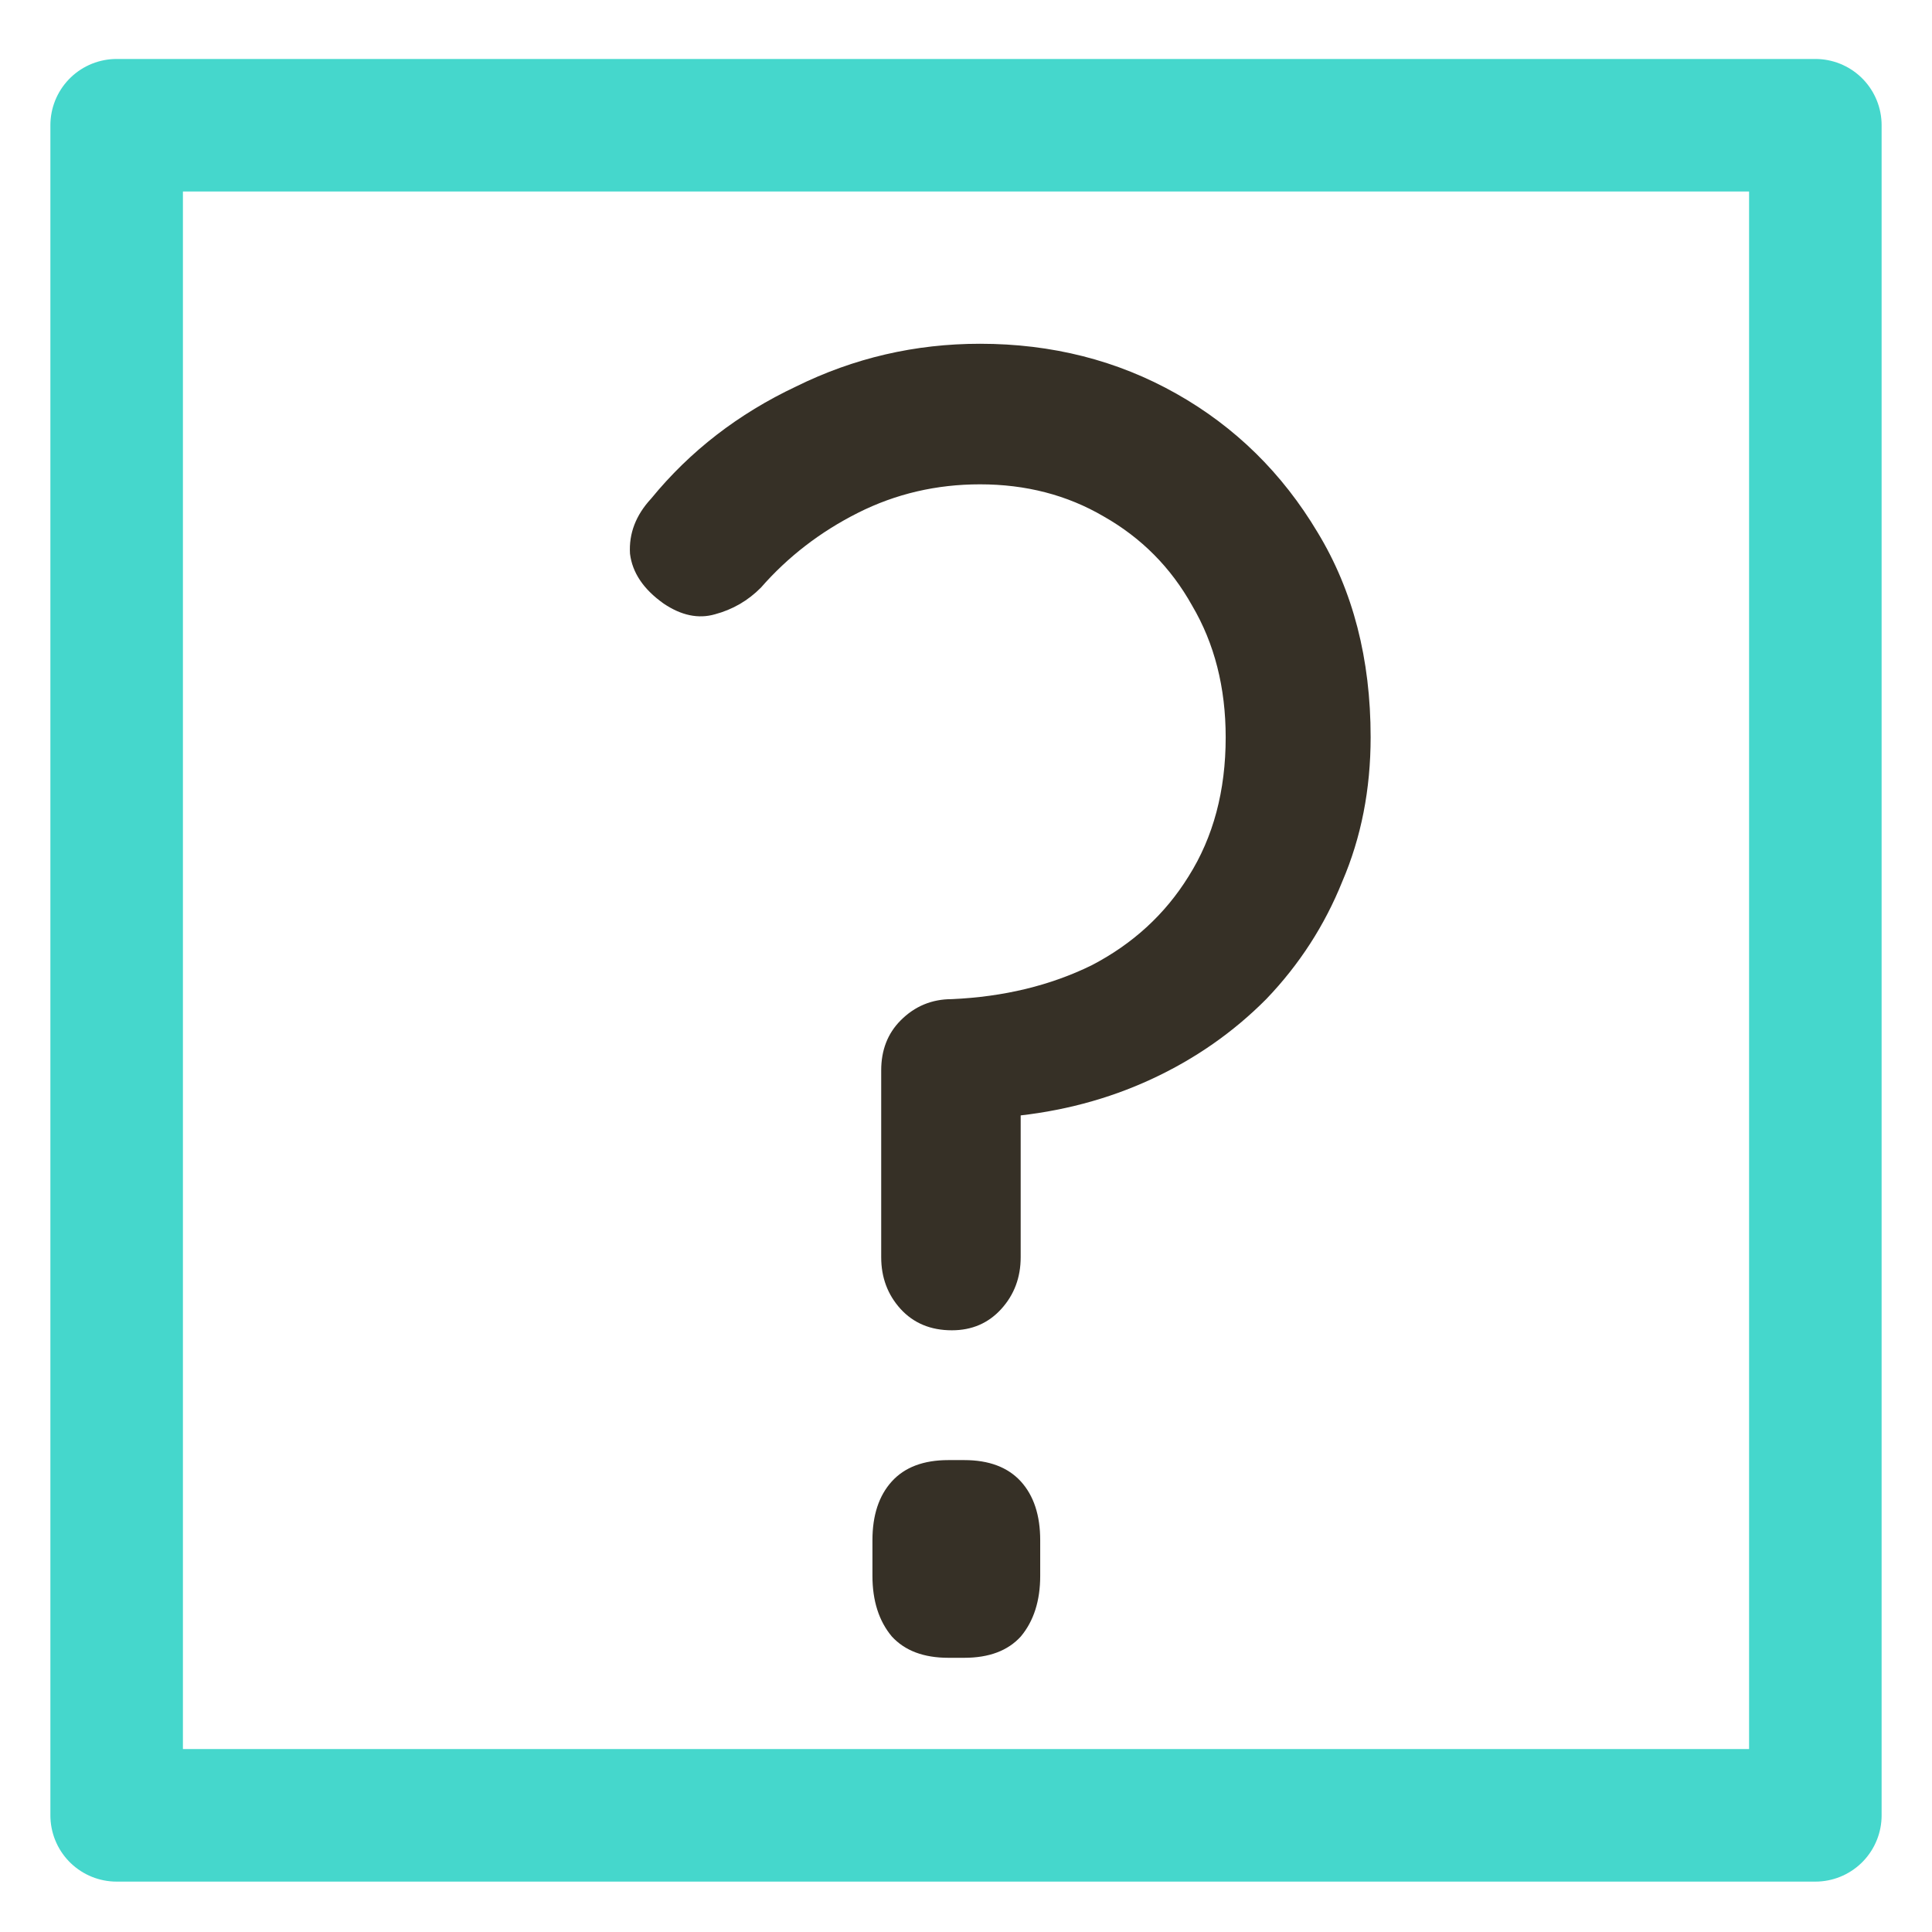 <?xml version="1.0" encoding="UTF-8" standalone="no"?>
<!-- Created with Inkscape (http://www.inkscape.org/) -->

<svg
   xmlns:dc="http://purl.org/dc/elements/1.1/"
   xmlns:cc="http://creativecommons.org/ns#"
   xmlns:rdf="http://www.w3.org/1999/02/22-rdf-syntax-ns#"
   xmlns:svg="http://www.w3.org/2000/svg"
   xmlns="http://www.w3.org/2000/svg"
   xmlns:sodipodi="http://sodipodi.sourceforge.net/DTD/sodipodi-0.dtd"
   xmlns:inkscape="http://www.inkscape.org/namespaces/inkscape"
   width="40"
   height="40"
   viewBox="0 0 10.583 10.583"
   version="1.1"
   id="svg8"
   inkscape:version="0.92.5 (2060ec1f9f, 2020-04-08)"
   sodipodi:docname="cuadro_interrogacion.svg">
  <defs
     id="defs2" />
  <sodipodi:namedview
     id="base"
     pagecolor="#ffffff"
     bordercolor="#666666"
     borderopacity="1.0"
     inkscape:pageopacity="0.0"
     inkscape:pageshadow="2"
     inkscape:zoom="5.6"
     inkscape:cx="-52.914013"
     inkscape:cy="59.615543"
     inkscape:document-units="mm"
     inkscape:current-layer="text4520"
     showgrid="false"
     units="px"
     inkscape:window-width="2220"
     inkscape:window-height="1171"
     inkscape:window-x="2391"
     inkscape:window-y="47"
     inkscape:window-maximized="1" />
  <g
     inkscape:label="Capa 1"
     inkscape:groupmode="layer"
     id="layer1"
     transform="translate(0,-286.417)">
    <g
       aria-label="?"
       style="font-style:normal;font-variant:normal;font-weight:500;font-stretch:normal;font-size:10.583px;line-height:1.25;font-family:quicksand;-inkscape-font-specification:'quicksand, Medium';font-variant-ligatures:normal;font-variant-caps:normal;font-variant-numeric:normal;font-feature-settings:normal;text-align:start;letter-spacing:0px;word-spacing:0px;writing-mode:lr-tb;text-anchor:start;fill:#363026;fill-opacity:1;stroke:none;stroke-width:0.265"
       id="text4520"
       transform="translate(1.843,-1.89)">
      <path
         d="m 2.984,294.17 q 0,-0.166 0.106,-0.273 0.116,-0.117 0.281,-0.117 0.426,-0.019 0.765,-0.185 0.339,-0.176 0.532,-0.488 0.203,-0.322 0.203,-0.761 0,-0.41 -0.184,-0.722 -0.174,-0.312 -0.484,-0.488 -0.3,-0.176 -0.678,-0.176 -0.358,0 -0.668,0.156 -0.31,0.156 -0.532,0.41 -0.106,0.107 -0.252,0.146 -0.136,0.039 -0.281,-0.059 -0.165,-0.117 -0.184,-0.273 -0.01,-0.166 0.116,-0.302 0.319,-0.39 0.794,-0.614 0.474,-0.234 1.007,-0.234 0.591,0 1.075,0.273 0.484,0.273 0.775,0.761 0.29,0.478 0.29,1.121 0,0.429 -0.155,0.79 -0.145,0.361 -0.416,0.644 -0.271,0.273 -0.629,0.439 -0.358,0.166 -0.775,0.205 -0.029,0 0,0 0.029,-0.01 0.058,-0.029 v 0.8 q 0,0.166 -0.106,0.283 -0.106,0.117 -0.271,0.117 -0.174,0 -0.281,-0.117 -0.106,-0.117 -0.106,-0.283 z m 0.368,3.218 q -0.203,0 -0.31,-0.117 -0.106,-0.127 -0.106,-0.332 v -0.195 q 0,-0.205 0.106,-0.322 0.106,-0.117 0.31,-0.117 h 0.087 q 0.203,0 0.31,0.117 0.106,0.117 0.106,0.322 v 0.195 q 0,0.205 -0.106,0.332 -0.106,0.117 -0.31,0.117 z"
         style="fill:#363026;fill-opacity:1;stroke-width:0.243"
         id="path4522"
         inkscape:connector-curvature="0" />
      <rect
         style="opacity:0.97;fill:none;fill-opacity:1;fill-rule:evenodd;stroke:#40d6cb;stroke-width:0.726;stroke-linecap:round;stroke-linejoin:round;stroke-miterlimit:4;stroke-dasharray:none;stroke-opacity:1"
         id="rect4525"
         width="9.305"
         height="9.258"
         x="-1.204"
         y="288.993" />
    </g>
  </g>
</svg>
